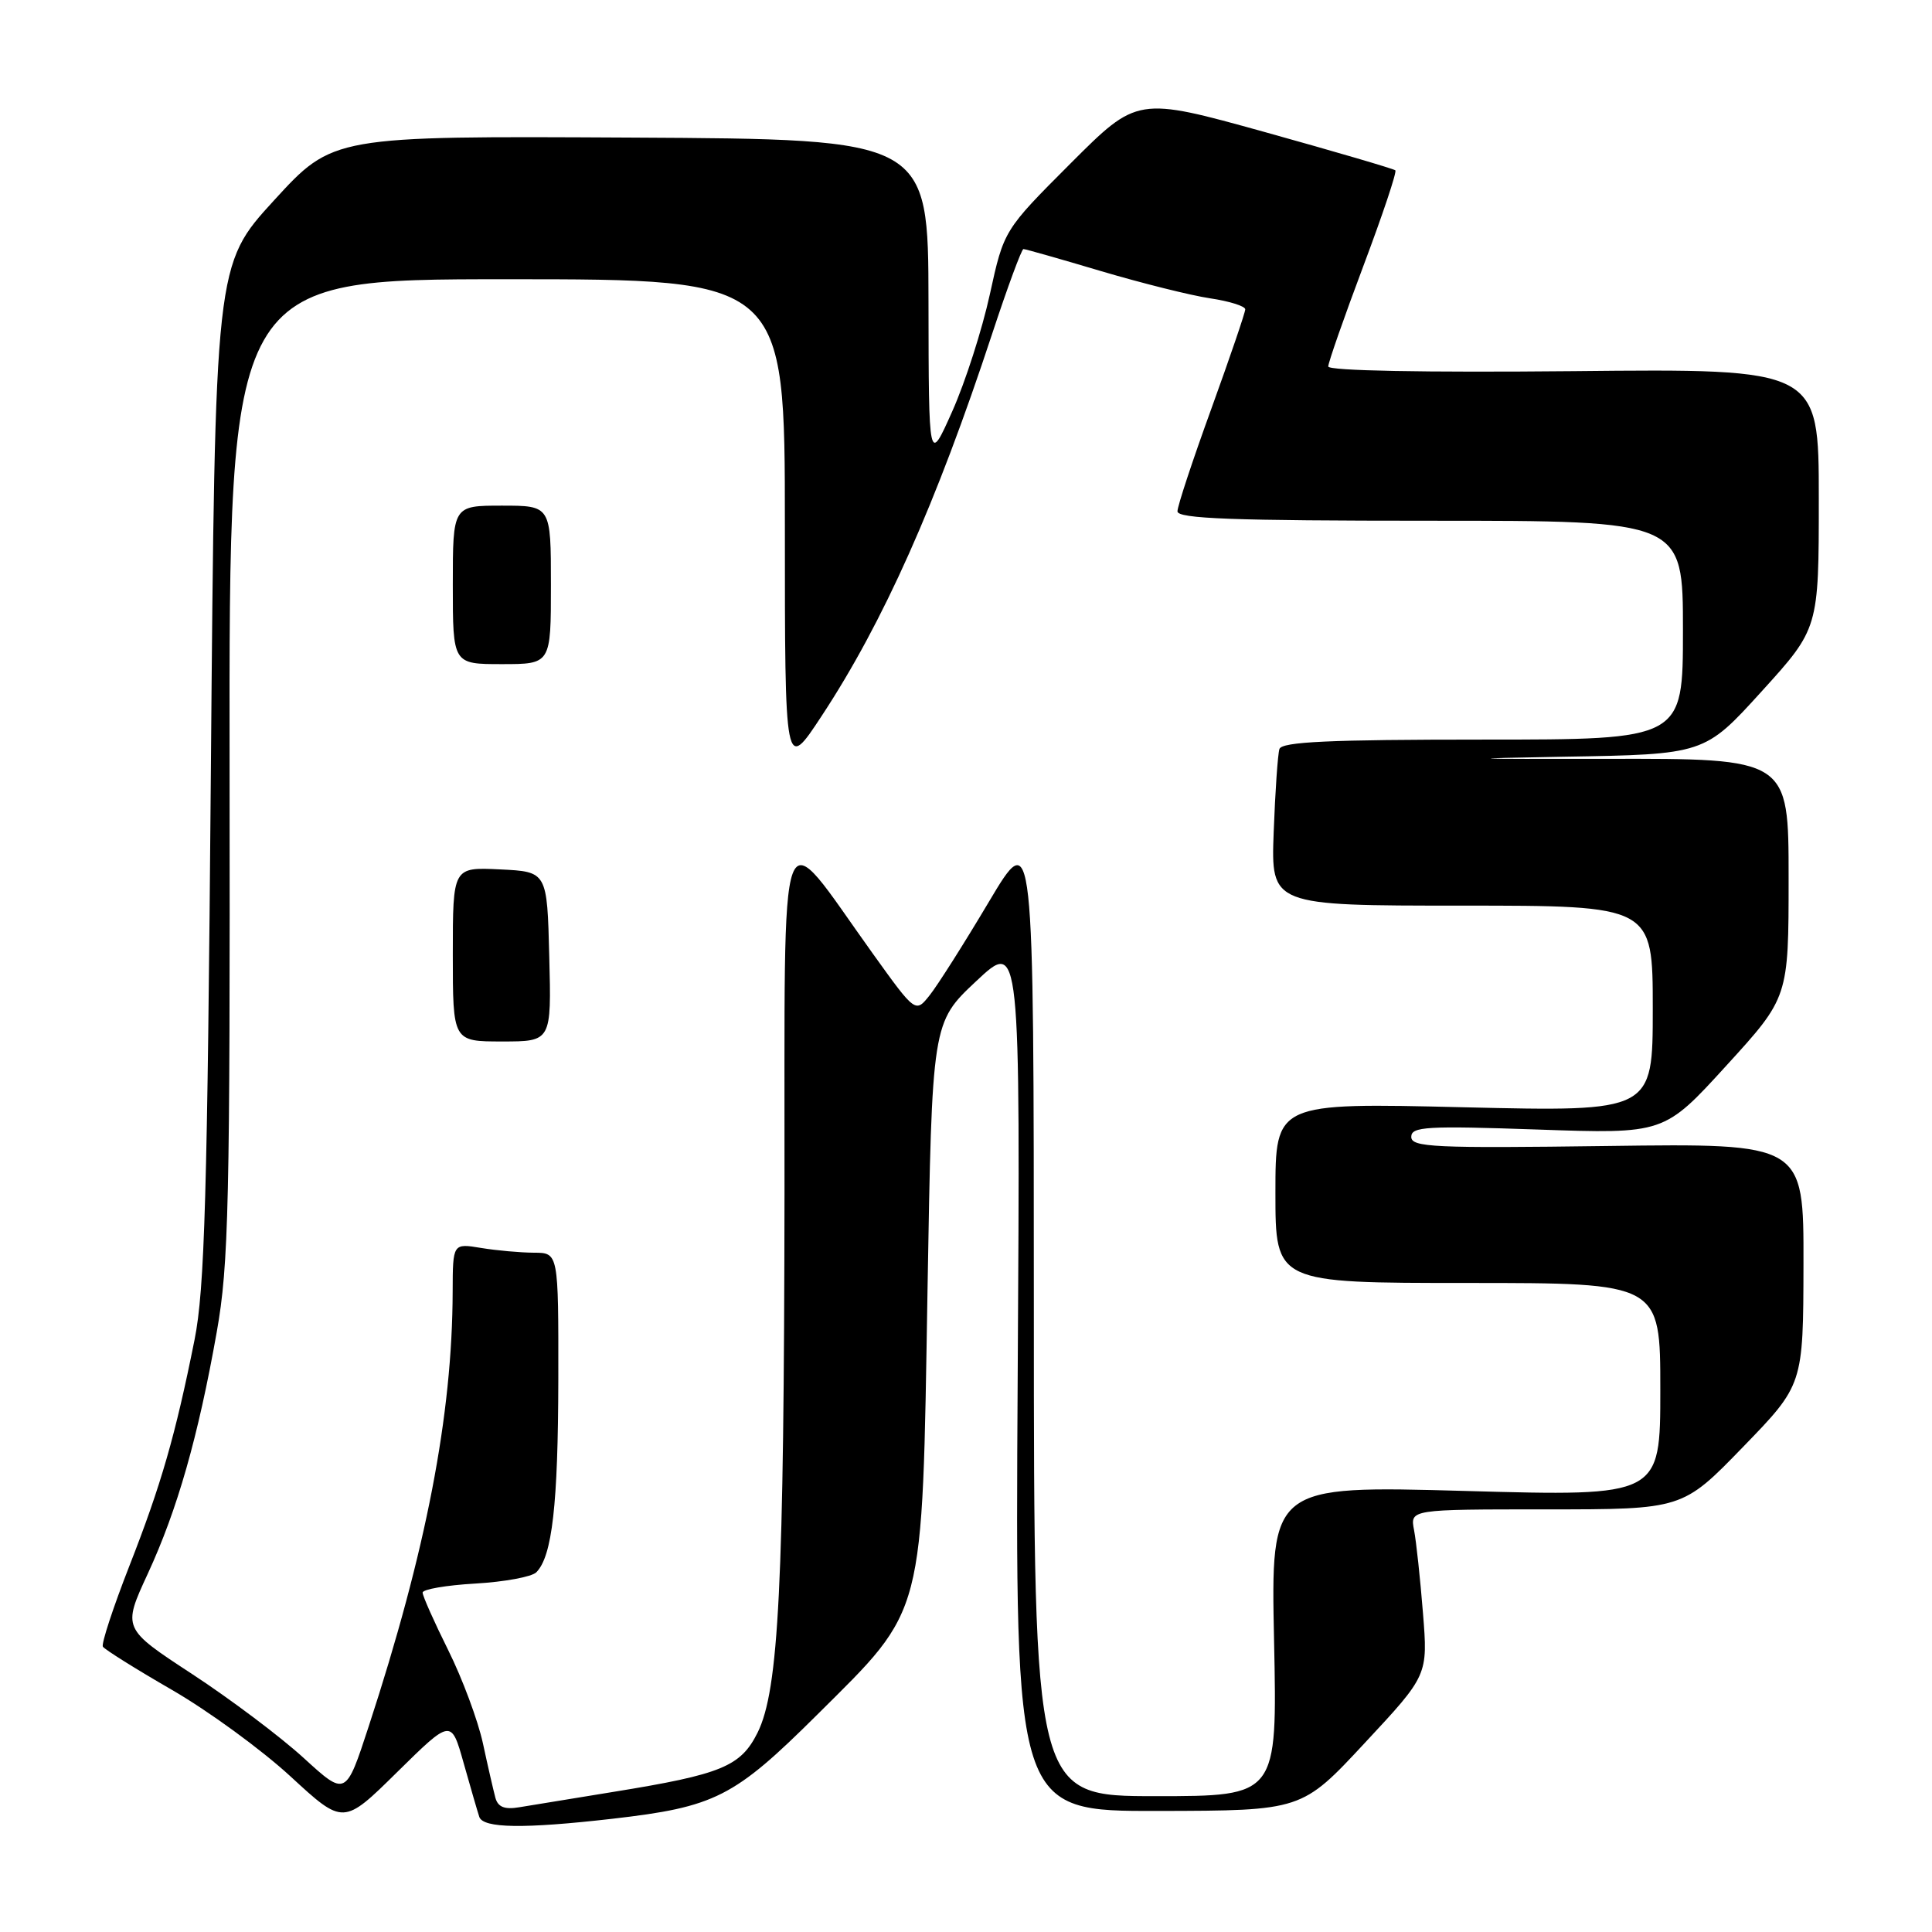 <?xml version="1.0" encoding="UTF-8" standalone="no"?>
<!DOCTYPE svg PUBLIC "-//W3C//DTD SVG 1.1//EN" "http://www.w3.org/Graphics/SVG/1.1/DTD/svg11.dtd" >
<svg xmlns="http://www.w3.org/2000/svg" xmlns:xlink="http://www.w3.org/1999/xlink" version="1.1" viewBox="0 0 256 256">
 <g >
 <path fill="currentColor"
d=" M 61.44 233.63 C 62.35 236.86 63.28 240.06 63.51 240.75 C 64.03 242.26 69.39 242.34 81.11 241.00 C 94.77 239.43 97.25 238.17 108.27 227.22 C 122.66 212.91 122.17 214.81 122.90 171.00 C 123.50 135.50 123.50 135.50 129.35 130.01 C 135.20 124.52 135.20 124.52 134.85 182.26 C 134.50 240.00 134.50 240.00 153.50 239.96 C 172.50 239.92 172.50 239.92 180.85 230.94 C 189.21 221.97 189.21 221.97 188.55 213.73 C 188.19 209.20 187.66 204.26 187.37 202.75 C 186.84 200.00 186.84 200.00 204.89 200.00 C 222.94 200.00 222.94 200.00 230.94 191.75 C 238.94 183.50 238.94 183.50 238.97 167.50 C 239.00 151.50 239.00 151.50 213.00 151.85 C 190.01 152.16 187.00 152.02 187.00 150.64 C 187.00 149.28 189.02 149.16 203.75 149.67 C 220.50 150.25 220.50 150.25 228.75 141.20 C 237.00 132.16 237.00 132.16 237.00 116.33 C 237.00 100.50 237.00 100.50 212.75 100.55 C 194.24 100.58 192.92 100.52 207.18 100.27 C 225.85 99.96 225.85 99.96 233.43 91.61 C 241.00 83.27 241.00 83.27 241.00 66.06 C 241.00 48.85 241.00 48.85 208.50 49.18 C 188.63 49.37 176.00 49.13 176.00 48.56 C 176.00 48.04 178.09 42.07 180.64 35.28 C 183.19 28.50 185.11 22.78 184.89 22.57 C 184.68 22.37 176.90 20.09 167.60 17.50 C 150.70 12.81 150.70 12.81 141.86 21.65 C 133.02 30.50 133.02 30.50 131.16 39.00 C 130.14 43.67 127.90 50.65 126.18 54.50 C 123.06 61.50 123.06 61.50 123.03 39.97 C 123.00 18.44 123.00 18.44 83.56 18.23 C 44.12 18.02 44.12 18.02 36.31 26.55 C 28.50 35.08 28.50 35.08 27.94 102.29 C 27.48 158.41 27.12 170.82 25.78 177.52 C 23.25 190.17 21.35 196.76 17.14 207.50 C 14.99 213.00 13.41 217.81 13.63 218.19 C 13.86 218.56 17.97 221.14 22.77 223.91 C 27.57 226.68 34.65 231.84 38.50 235.39 C 45.50 241.84 45.50 241.84 52.64 234.80 C 59.79 227.76 59.79 227.76 61.44 233.63 Z  M 65.64 238.21 C 65.39 237.27 64.64 234.03 63.99 231.00 C 63.33 227.97 61.27 222.43 59.40 218.67 C 57.53 214.91 56.00 211.48 56.00 211.03 C 56.00 210.59 59.14 210.05 62.98 209.83 C 66.82 209.61 70.46 208.94 71.06 208.34 C 73.17 206.23 73.95 199.36 73.98 182.75 C 74.00 166.00 74.00 166.00 70.75 165.99 C 68.96 165.98 65.81 165.70 63.75 165.36 C 60.00 164.74 60.00 164.74 59.98 171.12 C 59.94 187.51 56.47 205.49 48.85 228.77 C 45.82 238.04 45.82 238.04 40.25 232.95 C 37.19 230.15 30.53 225.14 25.46 221.82 C 16.23 215.78 16.23 215.78 19.58 208.53 C 23.50 200.05 26.26 190.38 28.72 176.50 C 30.31 167.57 30.49 159.58 30.42 101.75 C 30.34 37.00 30.34 37.00 67.17 37.00 C 104.00 37.00 104.00 37.00 104.00 69.64 C 104.00 102.28 104.00 102.28 108.86 94.89 C 117.03 82.49 124.05 66.75 131.46 44.25 C 133.50 38.06 135.37 33.00 135.61 33.00 C 135.86 33.00 140.48 34.31 145.88 35.92 C 151.28 37.52 157.79 39.15 160.35 39.53 C 162.91 39.91 165.00 40.57 165.00 40.99 C 165.00 41.42 162.98 47.33 160.52 54.13 C 158.05 60.93 156.02 67.06 156.02 67.75 C 156.00 68.73 163.36 69.00 189.50 69.00 C 223.00 69.00 223.00 69.00 223.00 83.50 C 223.00 98.00 223.00 98.00 196.47 98.00 C 176.13 98.00 169.84 98.29 169.53 99.25 C 169.31 99.94 168.97 104.89 168.77 110.25 C 168.41 120.00 168.41 120.00 193.70 120.00 C 219.00 120.00 219.00 120.00 219.00 133.66 C 219.00 147.31 219.00 147.31 194.00 146.72 C 169.00 146.12 169.00 146.12 169.00 158.06 C 169.00 170.00 169.00 170.00 194.50 170.00 C 220.00 170.00 220.00 170.00 220.00 184.14 C 220.00 198.28 220.00 198.28 194.19 197.56 C 168.39 196.84 168.39 196.84 168.82 217.42 C 169.25 238.00 169.25 238.00 153.13 238.00 C 137.00 238.00 137.00 238.00 136.99 173.75 C 136.98 109.50 136.98 109.50 131.03 119.50 C 127.76 125.00 124.23 130.57 123.19 131.87 C 121.31 134.24 121.31 134.24 115.66 126.37 C 102.85 108.52 104.01 105.40 103.95 158.04 C 103.89 210.07 103.20 223.91 100.38 229.59 C 98.15 234.06 95.62 235.11 81.36 237.42 C 75.94 238.30 70.29 239.22 68.81 239.47 C 66.86 239.80 65.98 239.45 65.64 238.21 Z  M 72.78 126.75 C 72.50 115.50 72.50 115.50 66.25 115.20 C 60.00 114.90 60.00 114.90 60.00 126.45 C 60.00 138.00 60.00 138.00 66.53 138.00 C 73.07 138.00 73.07 138.00 72.78 126.75 Z  M 73.00 77.50 C 73.00 67.00 73.00 67.00 66.50 67.00 C 60.00 67.00 60.00 67.00 60.00 77.50 C 60.00 88.00 60.00 88.00 66.50 88.00 C 73.00 88.00 73.00 88.00 73.00 77.50 Z "/>
</g>
</svg>